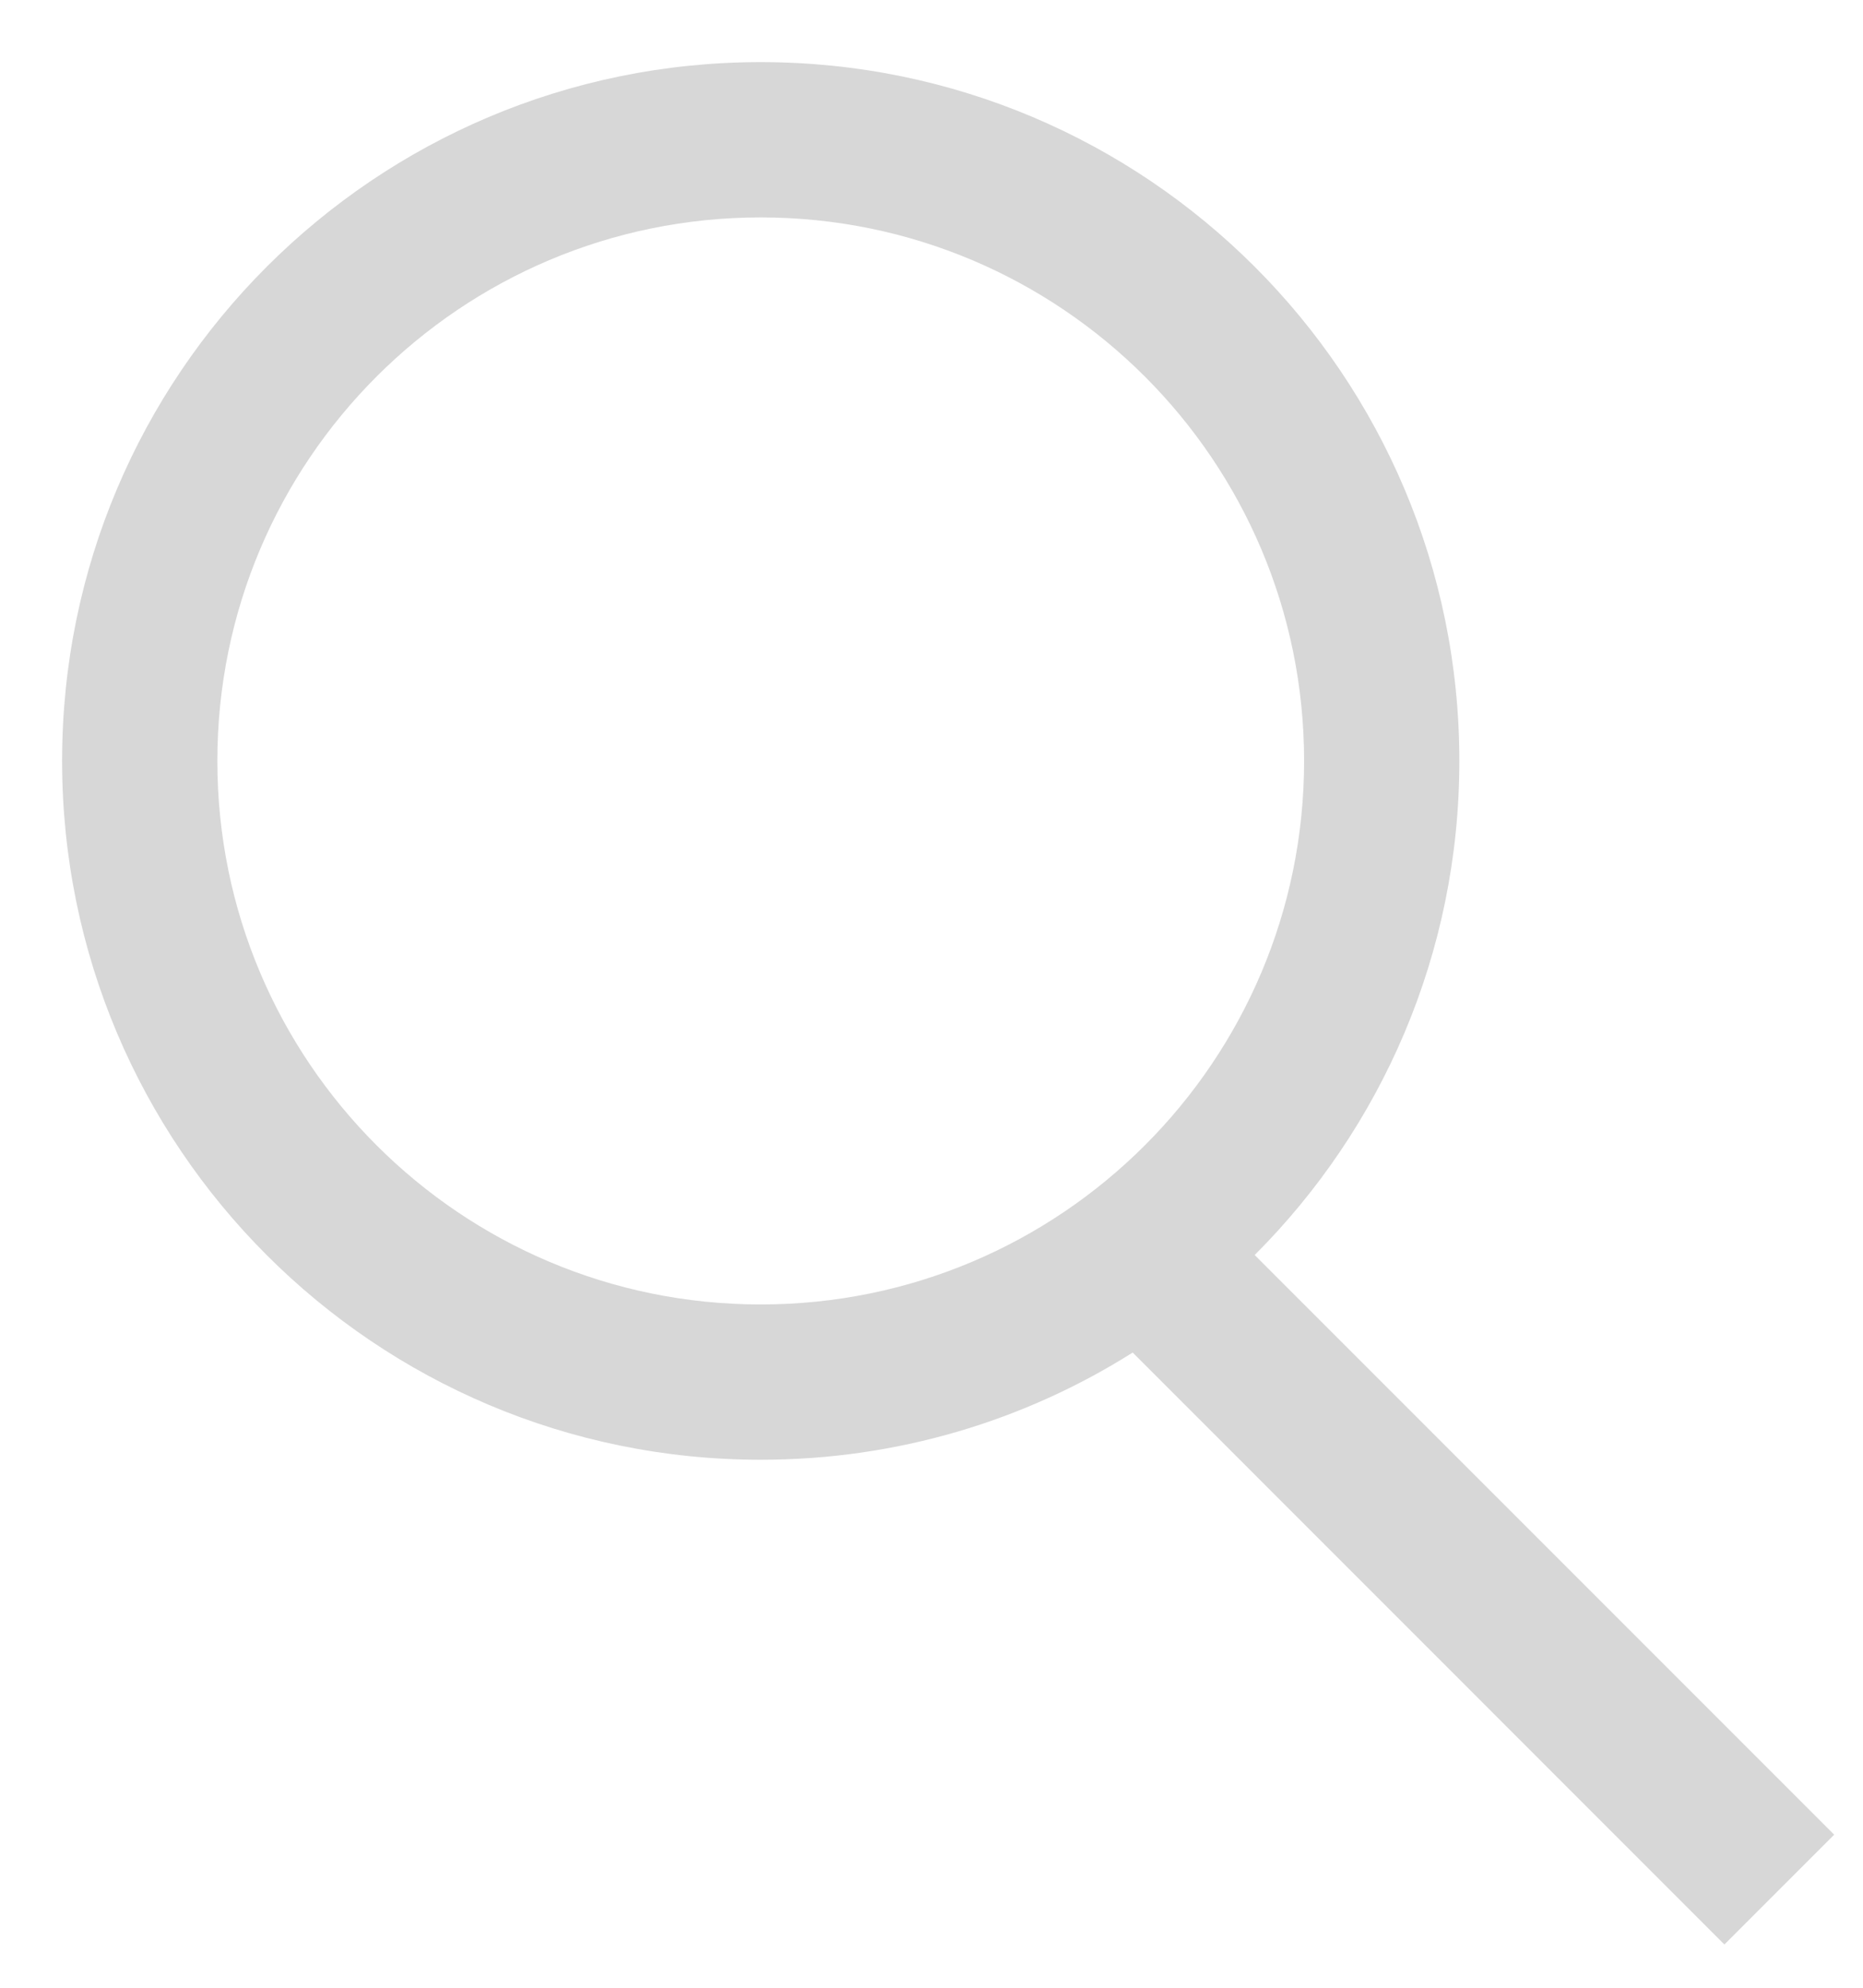 ﻿<?xml version="1.0" encoding="utf-8"?>
<svg version="1.1" xmlns:xlink="http://www.w3.org/1999/xlink" width="15px" height="16px" xmlns="http://www.w3.org/2000/svg">
  <g transform="matrix(1 0 0 1 -265 -83 )">
    <path d="M 0.5 6.125  C 0.5 3.018  3.018 0.5  6.125 0.5  C 9.232 0.5  11.75 3.018  11.75 6.125  C 11.75 7.678  11.12 9.085  10.102 10.102  L 14.768 14.768  L 13.884 15.652  L 9.12 10.887  C 8.253 11.434  7.226 11.75  6.125 11.75  C 3.018 11.75  0.5 9.232  0.5 6.125  Z M 10.5 6.125  C 10.5 3.709  8.541 1.75  6.125 1.75  C 3.709 1.75  1.75 3.709  1.75 6.125  C 1.75 8.541  3.709 10.5  6.125 10.5  C 8.541 10.5  10.5 8.541  10.5 6.125  Z " fill-rule="nonzero" fill="#000000" stroke="none" fill-opacity="0.157" transform="matrix(1 0 0 1 265 83 )" />
  </g>
</svg>